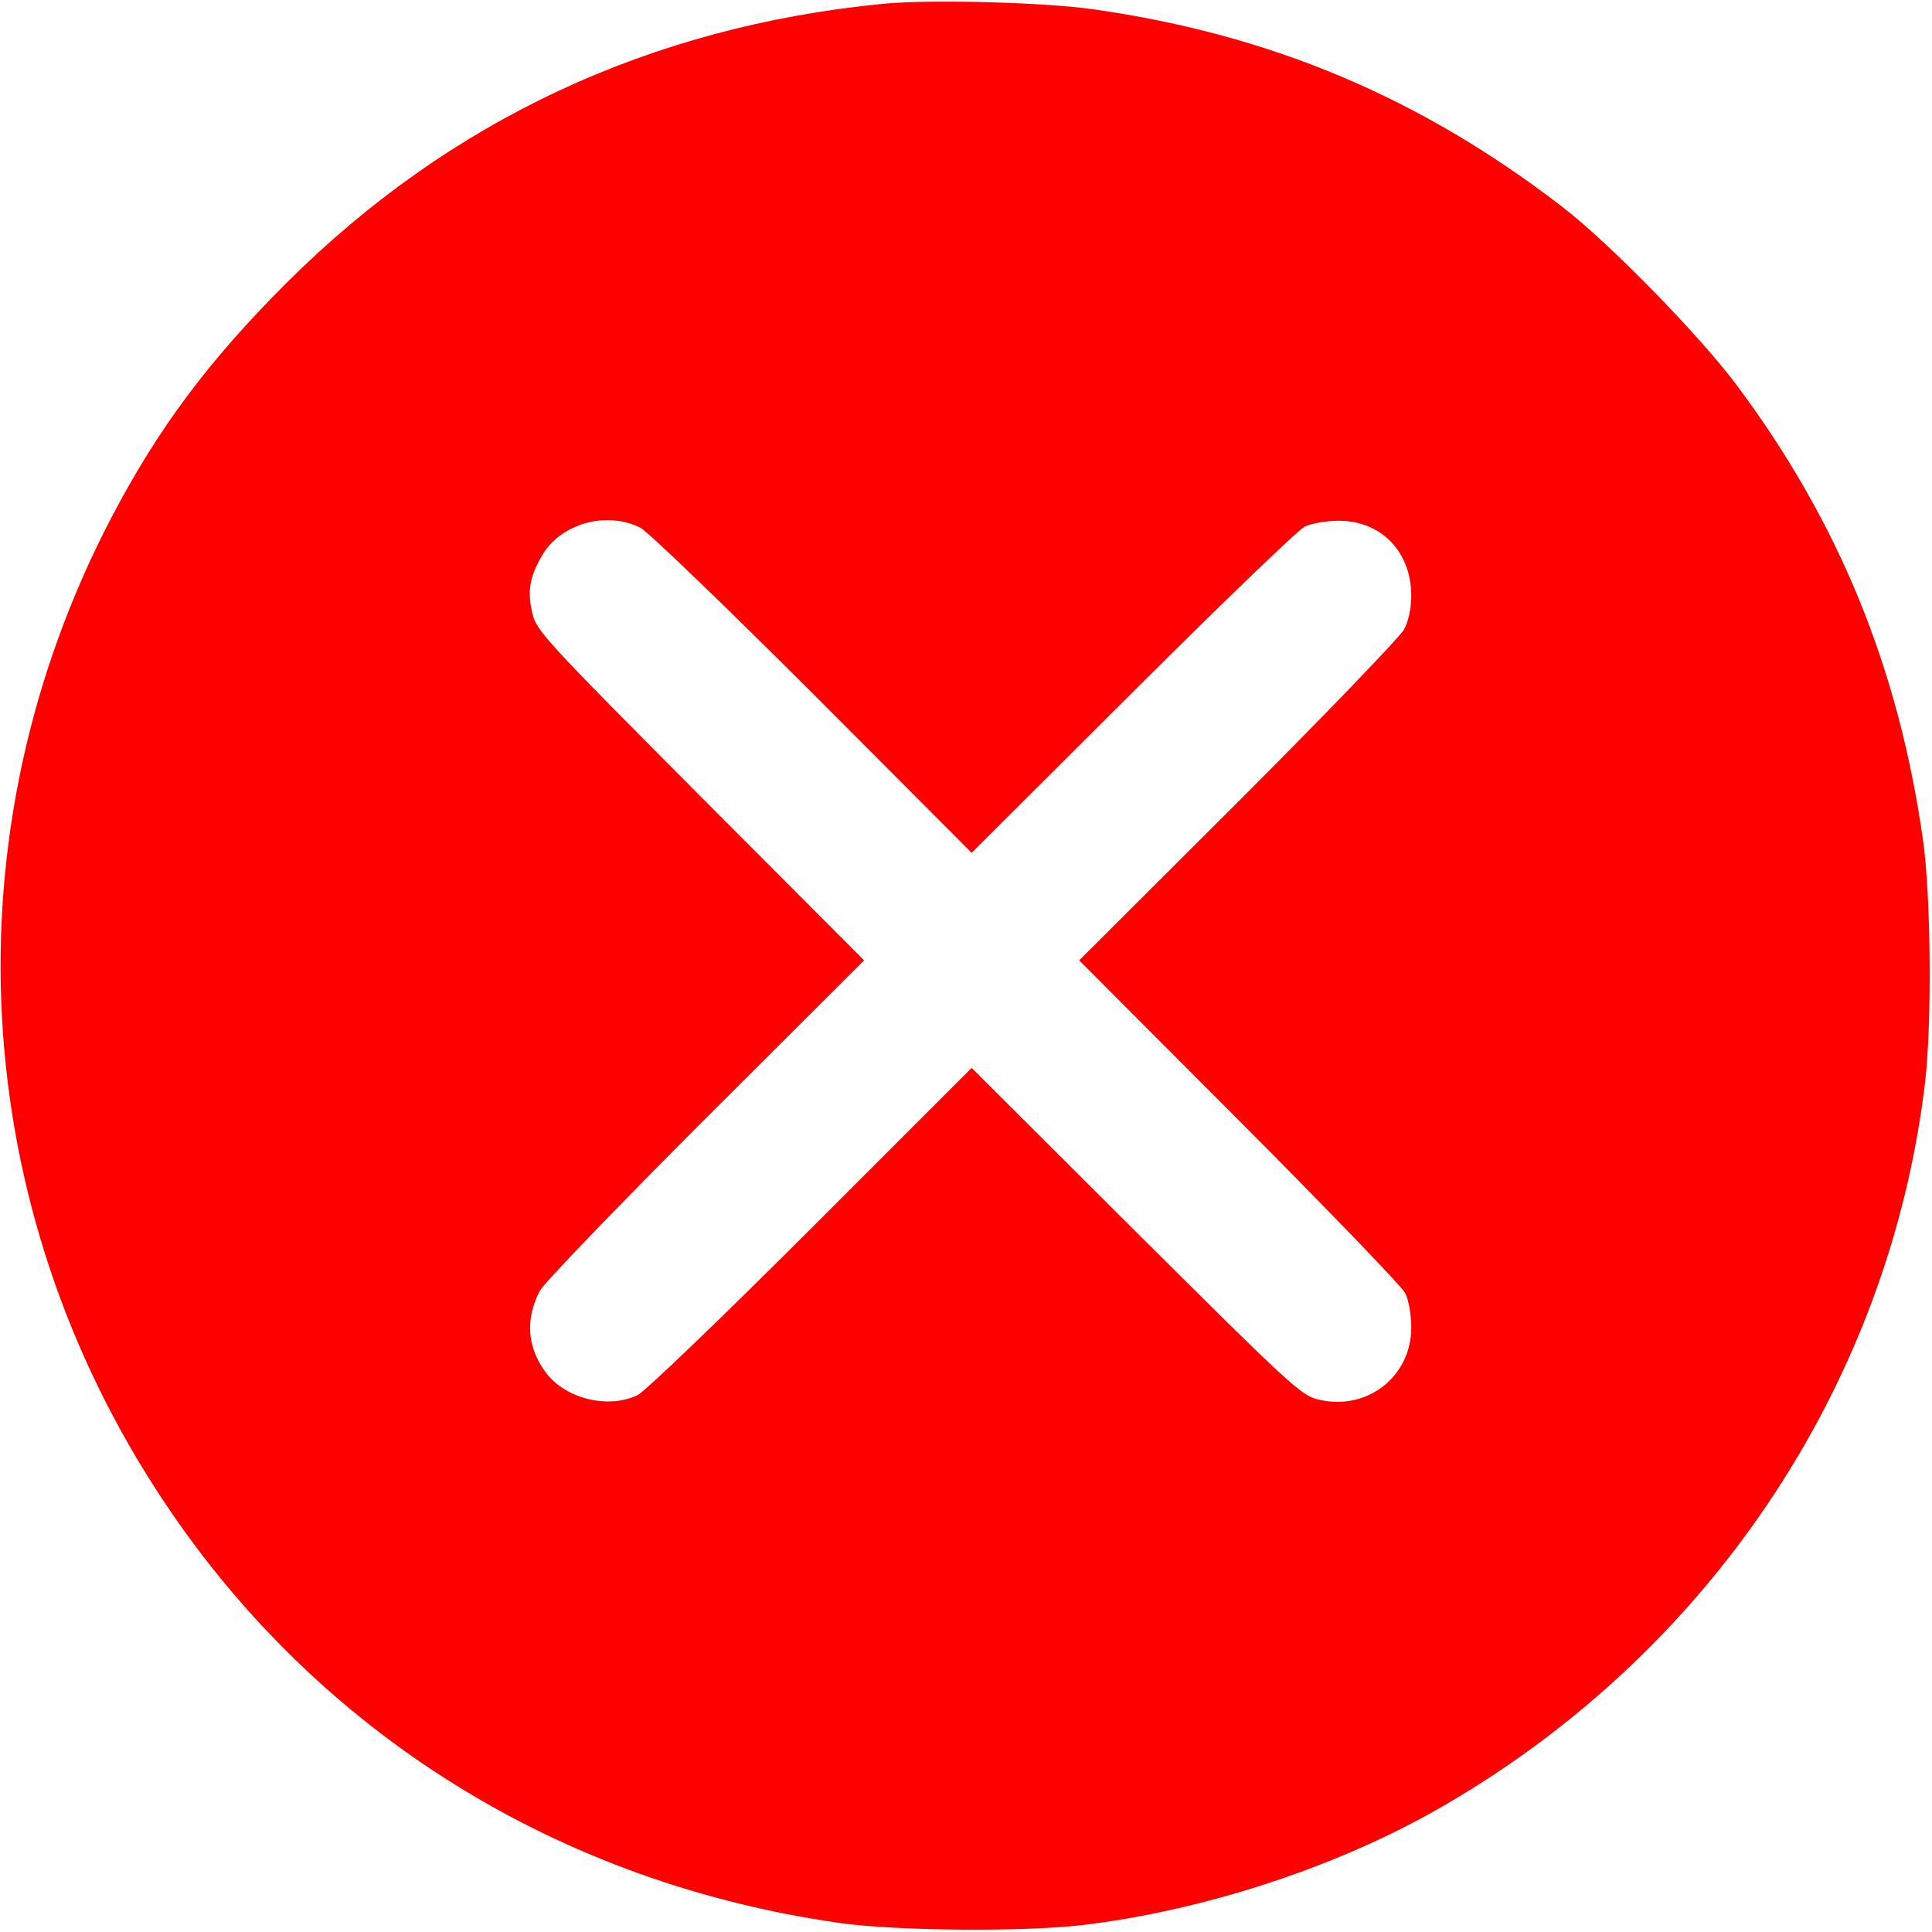 <?xml version="1.0" standalone="no"?>
<!DOCTYPE svg PUBLIC "-//W3C//DTD SVG 20010904//EN"
 "http://www.w3.org/TR/2001/REC-SVG-20010904/DTD/svg10.dtd">
<svg version="1.0" xmlns="http://www.w3.org/2000/svg"
 width="512pt" height="512pt" viewBox="0 0 512 512"
 preserveAspectRatio="xMidYMid meet">

<g transform="translate(0,512) scale(0.1,-0.1)"
fill="#FF0000" stroke="none">
<path d="M2341 5110 c-618 -60 -1150 -309 -1582 -740 -207 -207 -340 -385
-465 -624 -435 -834 -382 -1822 141 -2606 408 -613 1045 -1010 1790 -1116 147
-21 481 -24 640 -6 314 37 657 147 928 298 727 407 1214 1129 1309 1939 18
159 15 493 -6 640 -65 456 -223 842 -494 1205 -99 132 -337 376 -462 472 -375
289 -771 456 -1240 523 -131 19 -434 27 -559 15z m-643 -1389 c20 -11 226
-209 457 -440 l420 -421 425 424 c234 233 439 431 457 440 18 9 57 16 91 16
112 0 192 -82 192 -199 0 -32 -7 -66 -19 -89 -11 -20 -209 -226 -440 -457
l-421 -420 424 -425 c233 -234 431 -439 440 -457 9 -18 16 -57 16 -91 0 -131
-118 -222 -246 -191 -46 11 -72 35 -484 445 l-435 434 -425 -425 c-235 -235
-441 -433 -460 -442 -78 -38 -191 -10 -243 59 -50 66 -56 142 -16 218 10 19
207 224 438 455 l421 420 -434 435 c-410 412 -434 438 -445 484 -14 58 -8 96
25 153 49 86 172 120 262 74z"/>
</g>
</svg>

